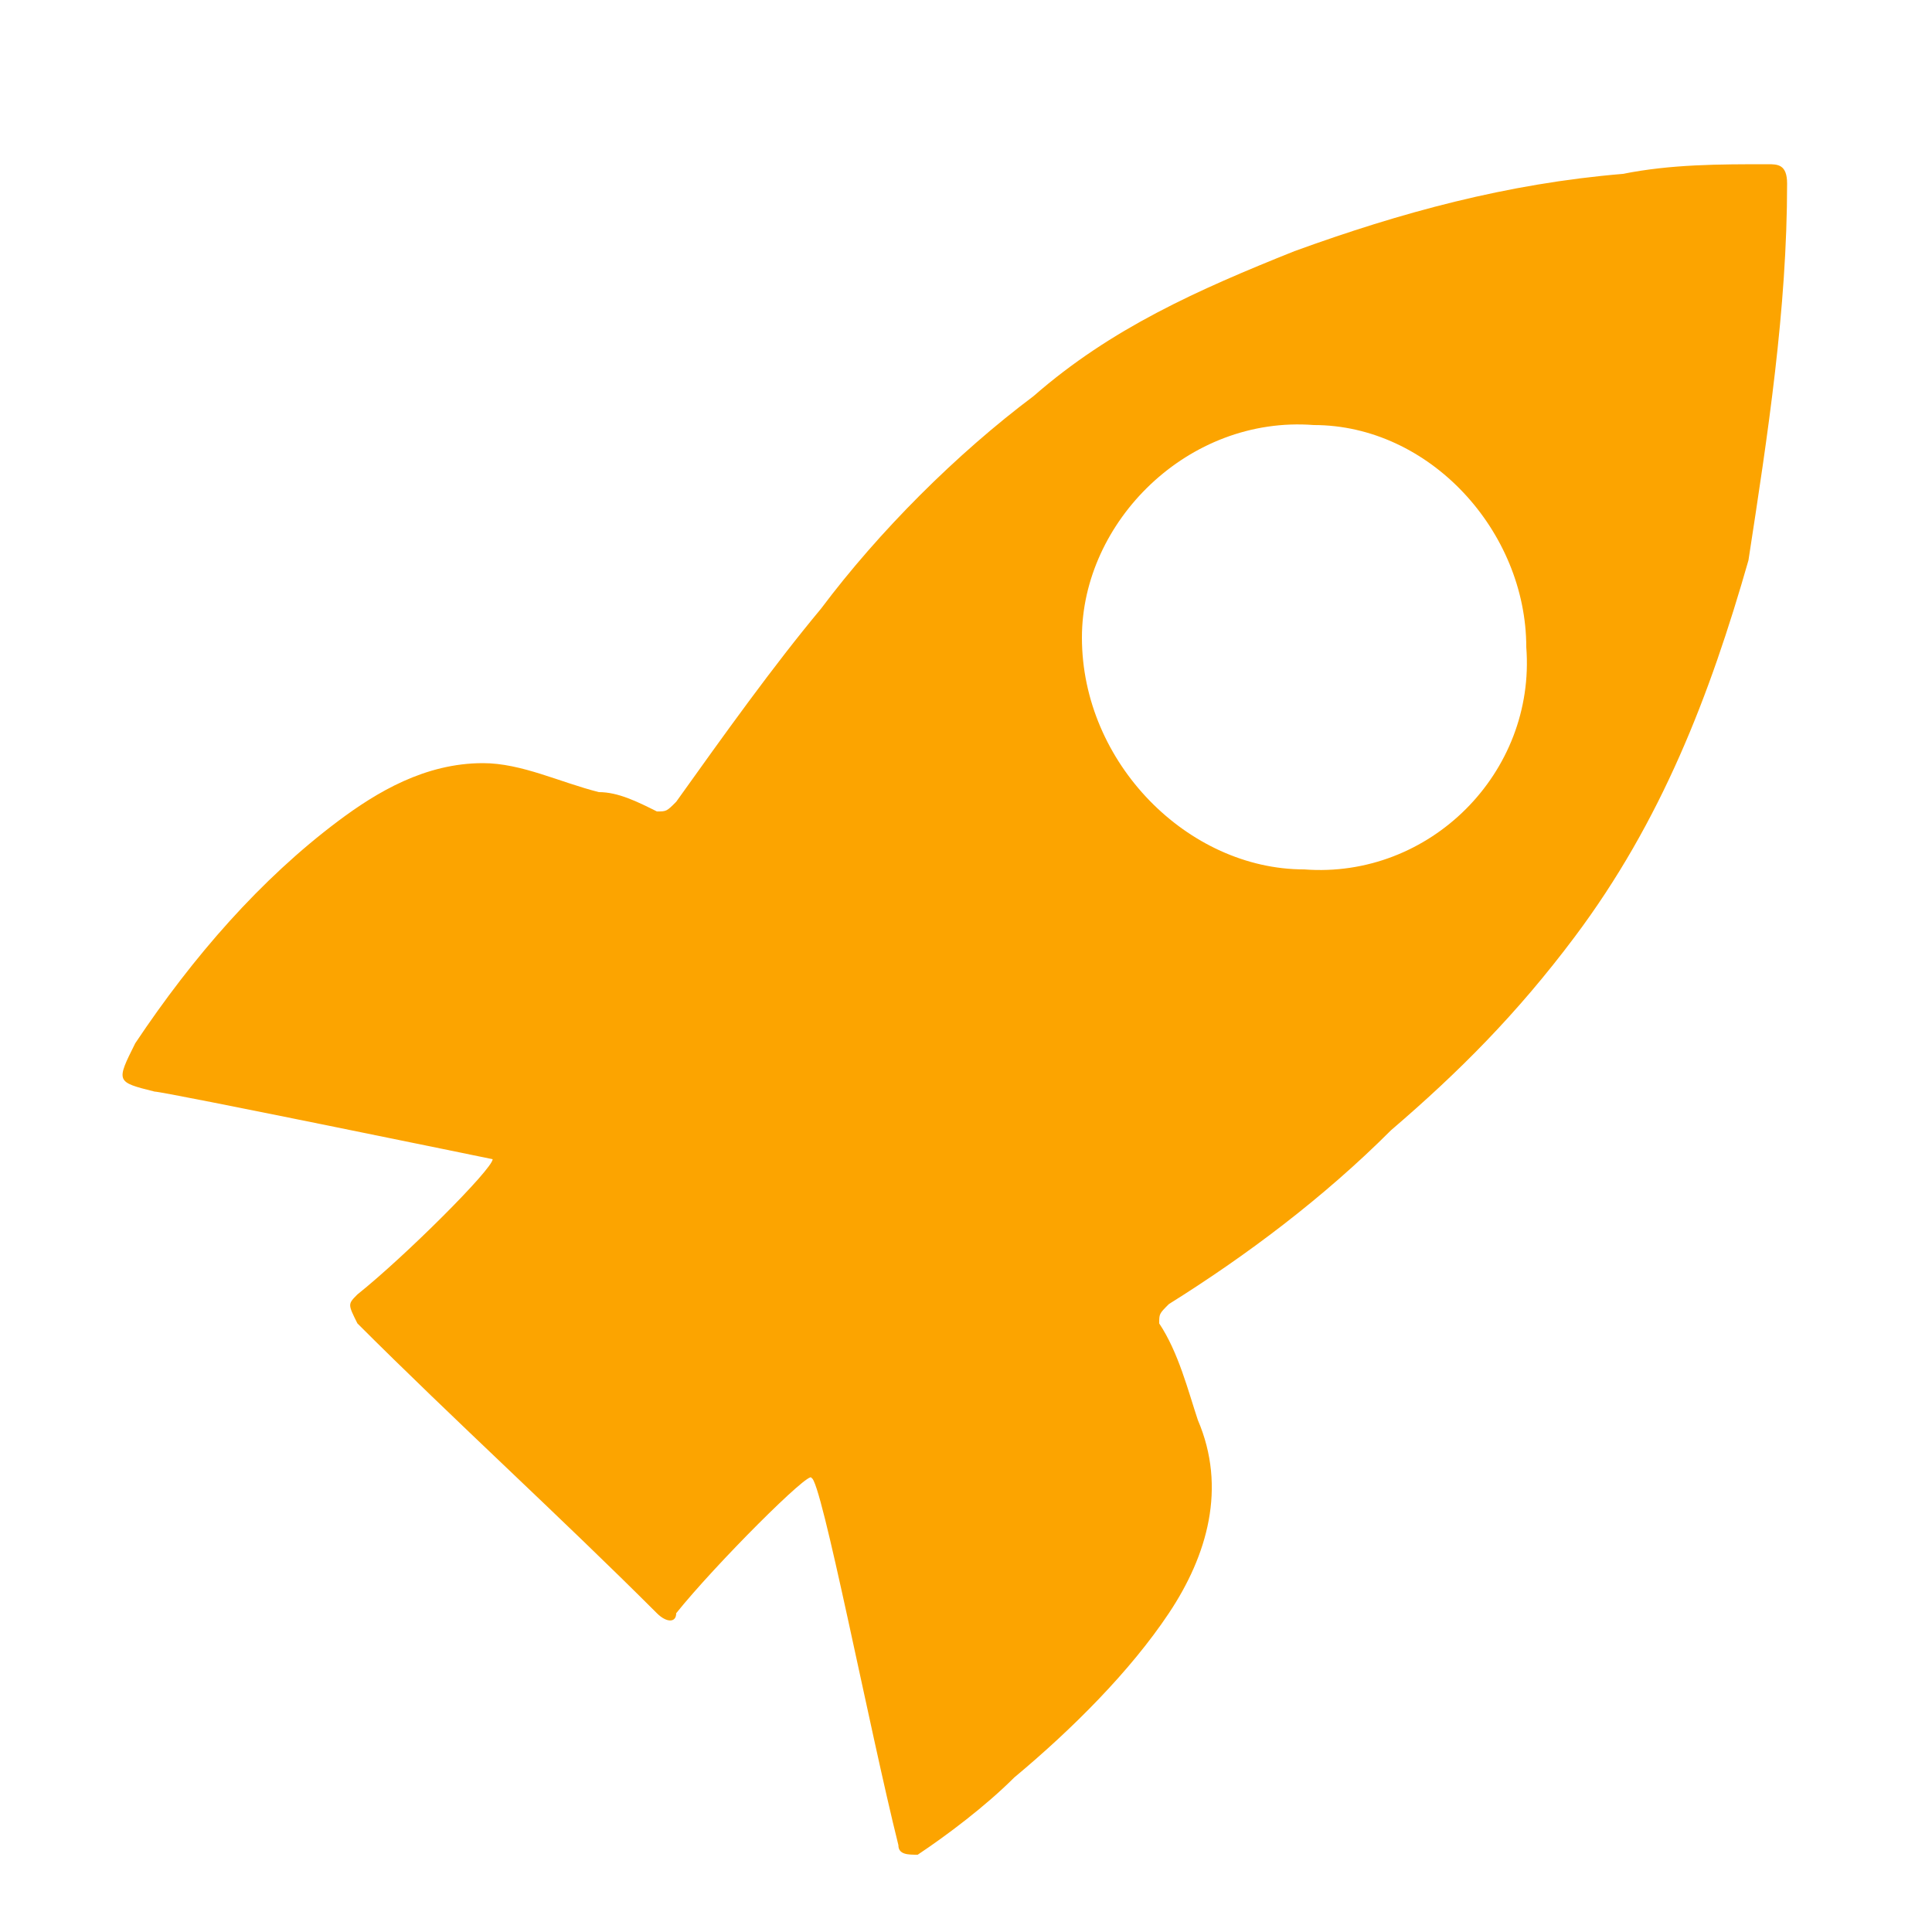 <?xml version="1.0" encoding="utf-8"?>
<!-- Generator: Adobe Illustrator 19.0.0, SVG Export Plug-In . SVG Version: 6.00 Build 0)  -->
<svg version="1.1" id="Ebene_1" xmlns="http://www.w3.org/2000/svg" xmlns:xlink="http://www.w3.org/1999/xlink" x="0px" y="0px"
	 width="20" height="20" viewBox="322 722 20 20" style="enable-background:new 322 722 20 20;" xml:space="preserve">
<style type="text/css">
	.st0{fill:#FCA400;}
	.st1{fill:none;}
</style>
<title>Icon_RT</title>
<g id="icomoon-ignore">
</g>
<path class="st0" d="M340.5,723.9c0-0.2-0.1-0.2-0.2-0.2c-0.5,0-1,0-1.5,0.1c-1.2,0.1-2.3,0.4-3.4,0.8c-1,0.4-1.9,0.8-2.7,1.5
	c-0.8,0.6-1.6,1.4-2.2,2.2c-0.5,0.6-1,1.3-1.5,2c-0.1,0.1-0.1,0.1-0.2,0.1c-0.2-0.1-0.4-0.2-0.6-0.2c-0.4-0.1-0.8-0.3-1.2-0.3
	c-0.6,0-1.1,0.3-1.5,0.6c-0.8,0.6-1.5,1.4-2.1,2.3c-0.2,0.4-0.2,0.4,0.2,0.5c0.1,0,3.5,0.7,3.5,0.7c0,0.1-0.9,1-1.4,1.4
	c-0.1,0.1-0.1,0.1,0,0.3c1,1,2.1,2,3.1,3c0.1,0.1,0.2,0.1,0.2,0c0.4-0.5,1.4-1.5,1.4-1.4c0.1,0,0.6,2.6,0.9,3.8
	c0,0.1,0.1,0.1,0.2,0.1c0.3-0.2,0.7-0.5,1-0.8c0.6-0.5,1.2-1.1,1.6-1.7c0.4-0.6,0.6-1.3,0.3-2c-0.1-0.3-0.2-0.7-0.4-1
	c0-0.1,0-0.1,0.1-0.2c0.8-0.5,1.6-1.1,2.3-1.8c0.7-0.6,1.3-1.2,1.9-2c0.9-1.2,1.4-2.5,1.8-3.9C340.3,726.5,340.5,725.2,340.5,723.9
	L340.5,723.9z M335.5,731c-1.2,0-2.3-1.1-2.3-2.4c0-1.2,1.1-2.3,2.4-2.2c1.2,0,2.2,1.1,2.2,2.3C337.9,730,336.8,731.1,335.5,731
	L335.5,731z"/>
<rect x="322" y="722" class="st1" width="20" height="20"/>
</svg>
